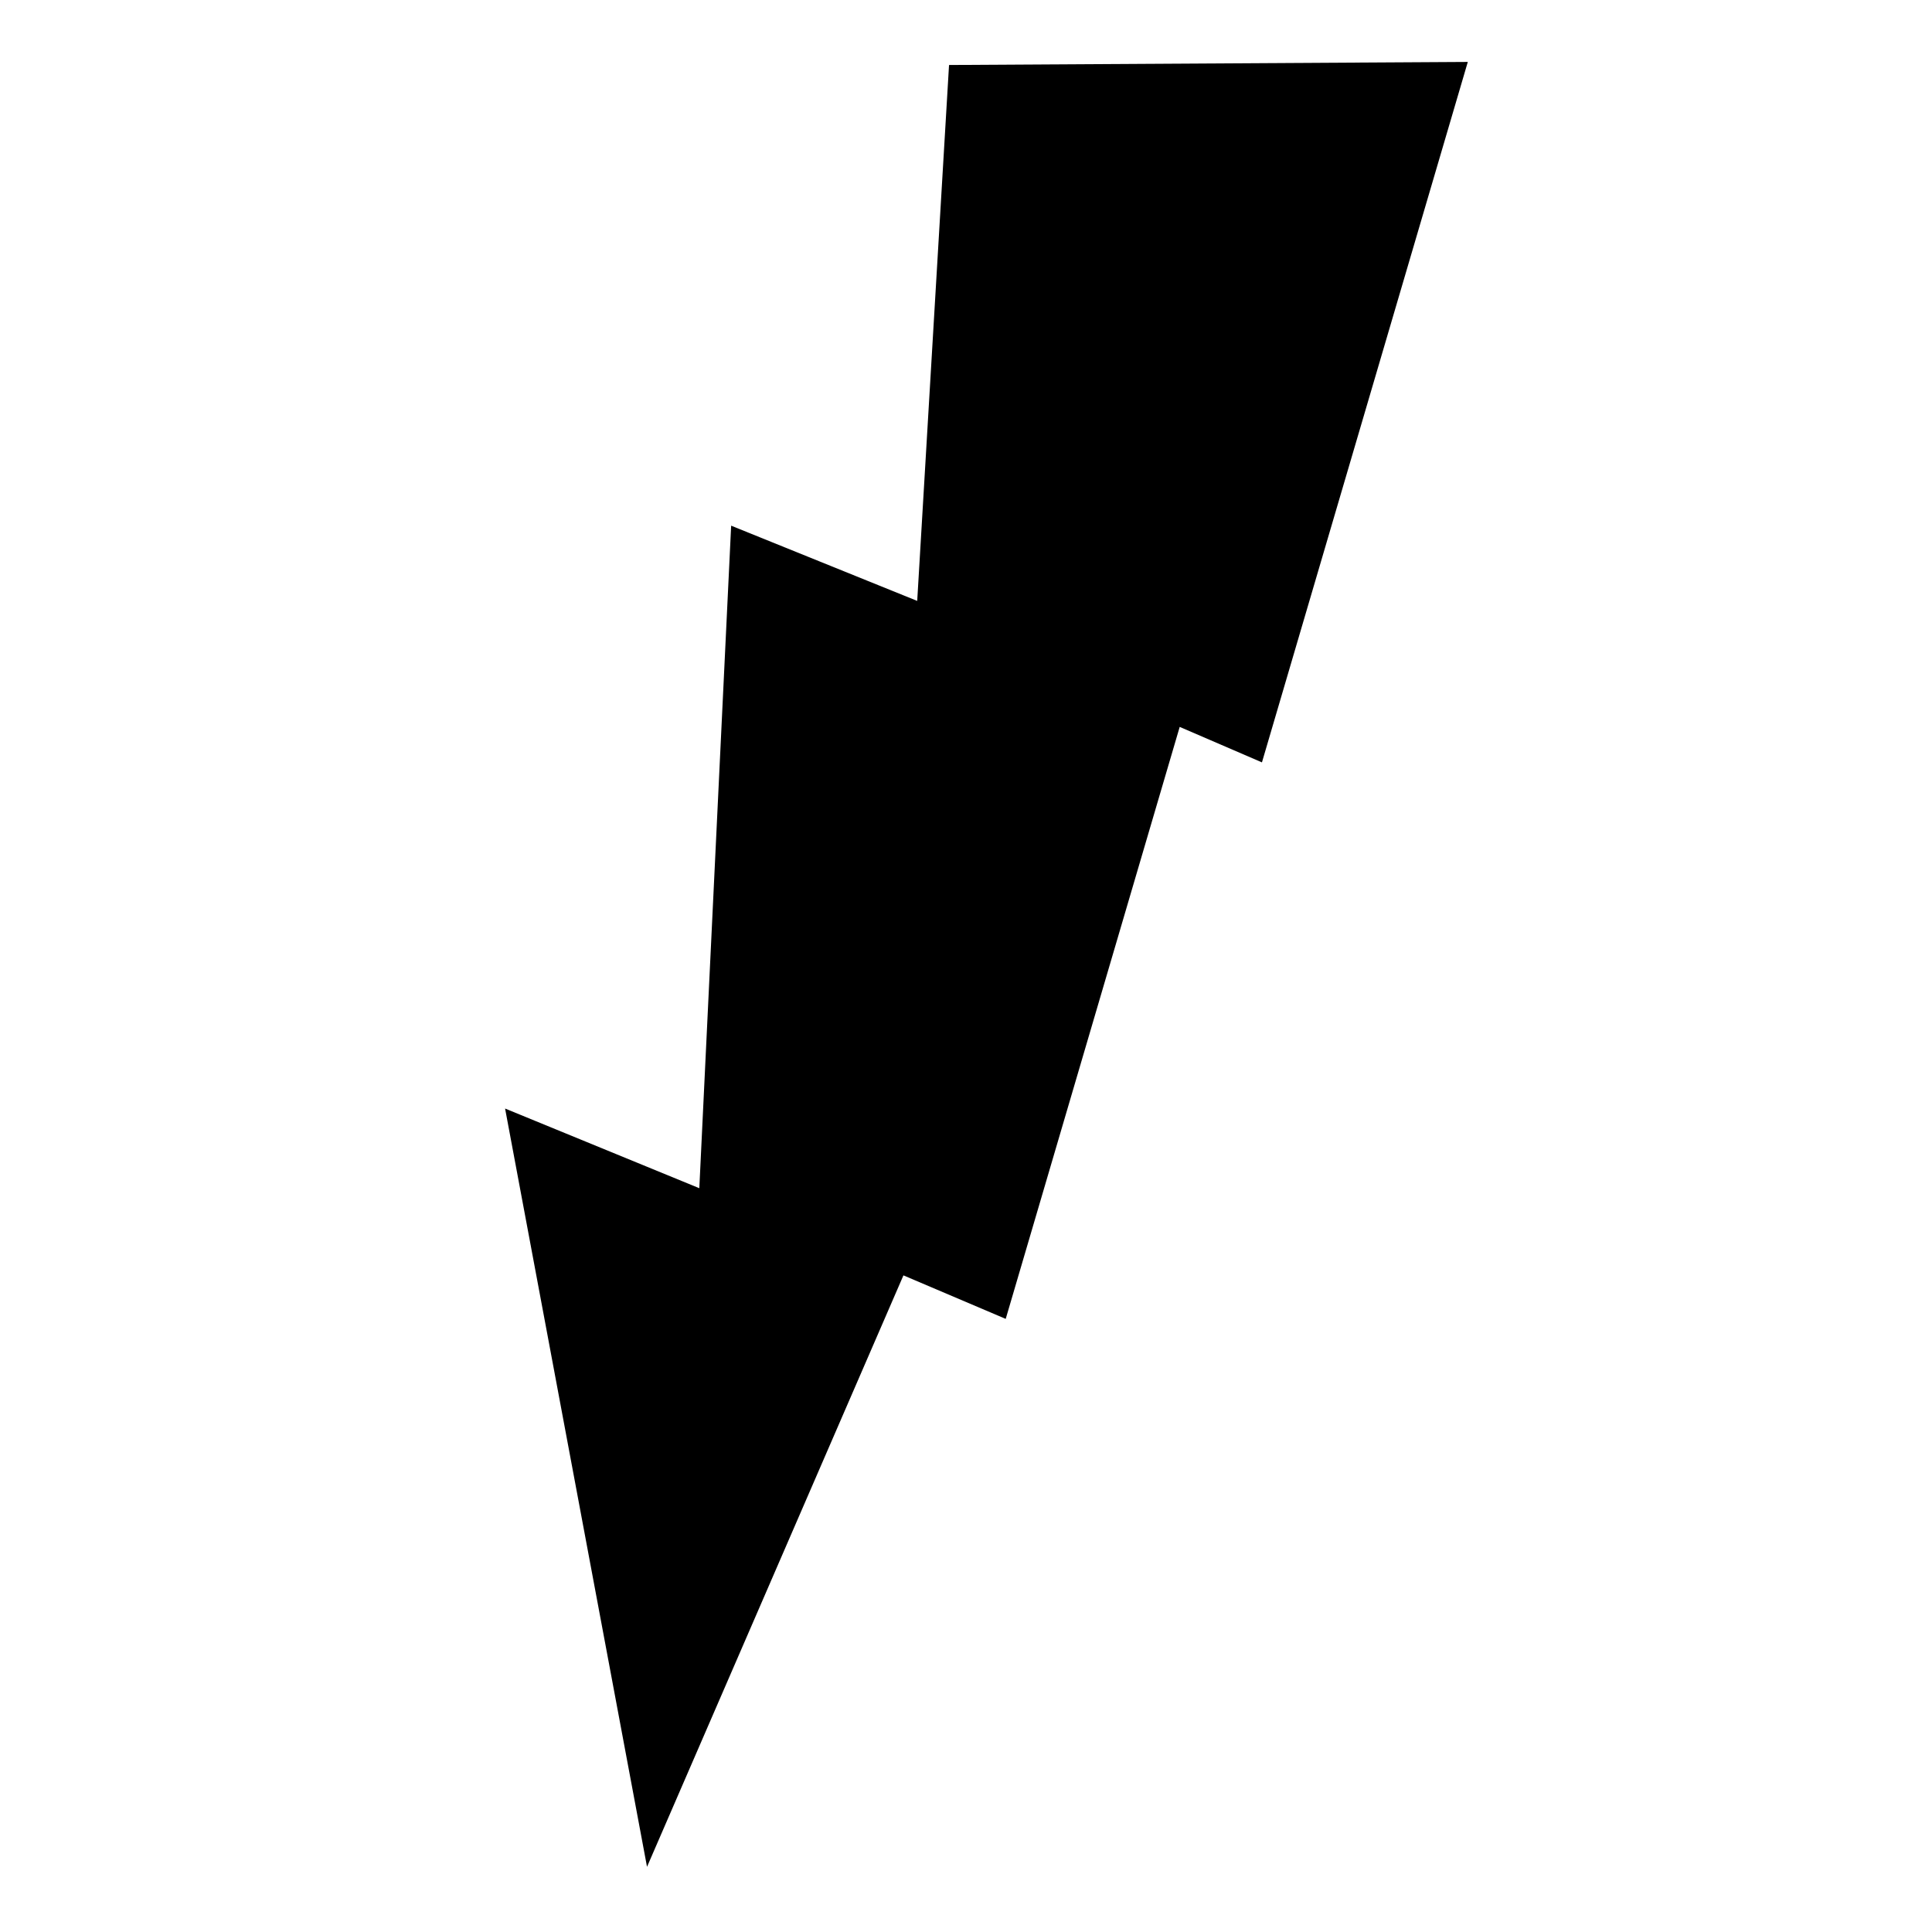 <?xml version="1.0" encoding="utf-8"?>
<!-- Generator: Adobe Illustrator 15.1.0, SVG Export Plug-In . SVG Version: 6.00 Build 0)  -->
<!DOCTYPE svg PUBLIC "-//W3C//DTD SVG 1.1//EN" "http://www.w3.org/Graphics/SVG/1.1/DTD/svg11.dtd">
<svg version="1.1" id="Layer_1" xmlns="http://www.w3.org/2000/svg" xmlns:xlink="http://www.w3.org/1999/xlink" x="0px" y="0px"
	 width="504px" height="504px" viewBox="0 0 504 504" enable-background="new 0 0 504 504" xml:space="preserve">
<polygon points="382.906,16.156 247.575,16.956 239.273,156.757 190.735,137.132 182.43,309.967 131.761,289.184 168.788,486.998 
	235.679,332.707 262.362,344.057 307.749,189.627 329.204,198.881 "/>
</svg>
